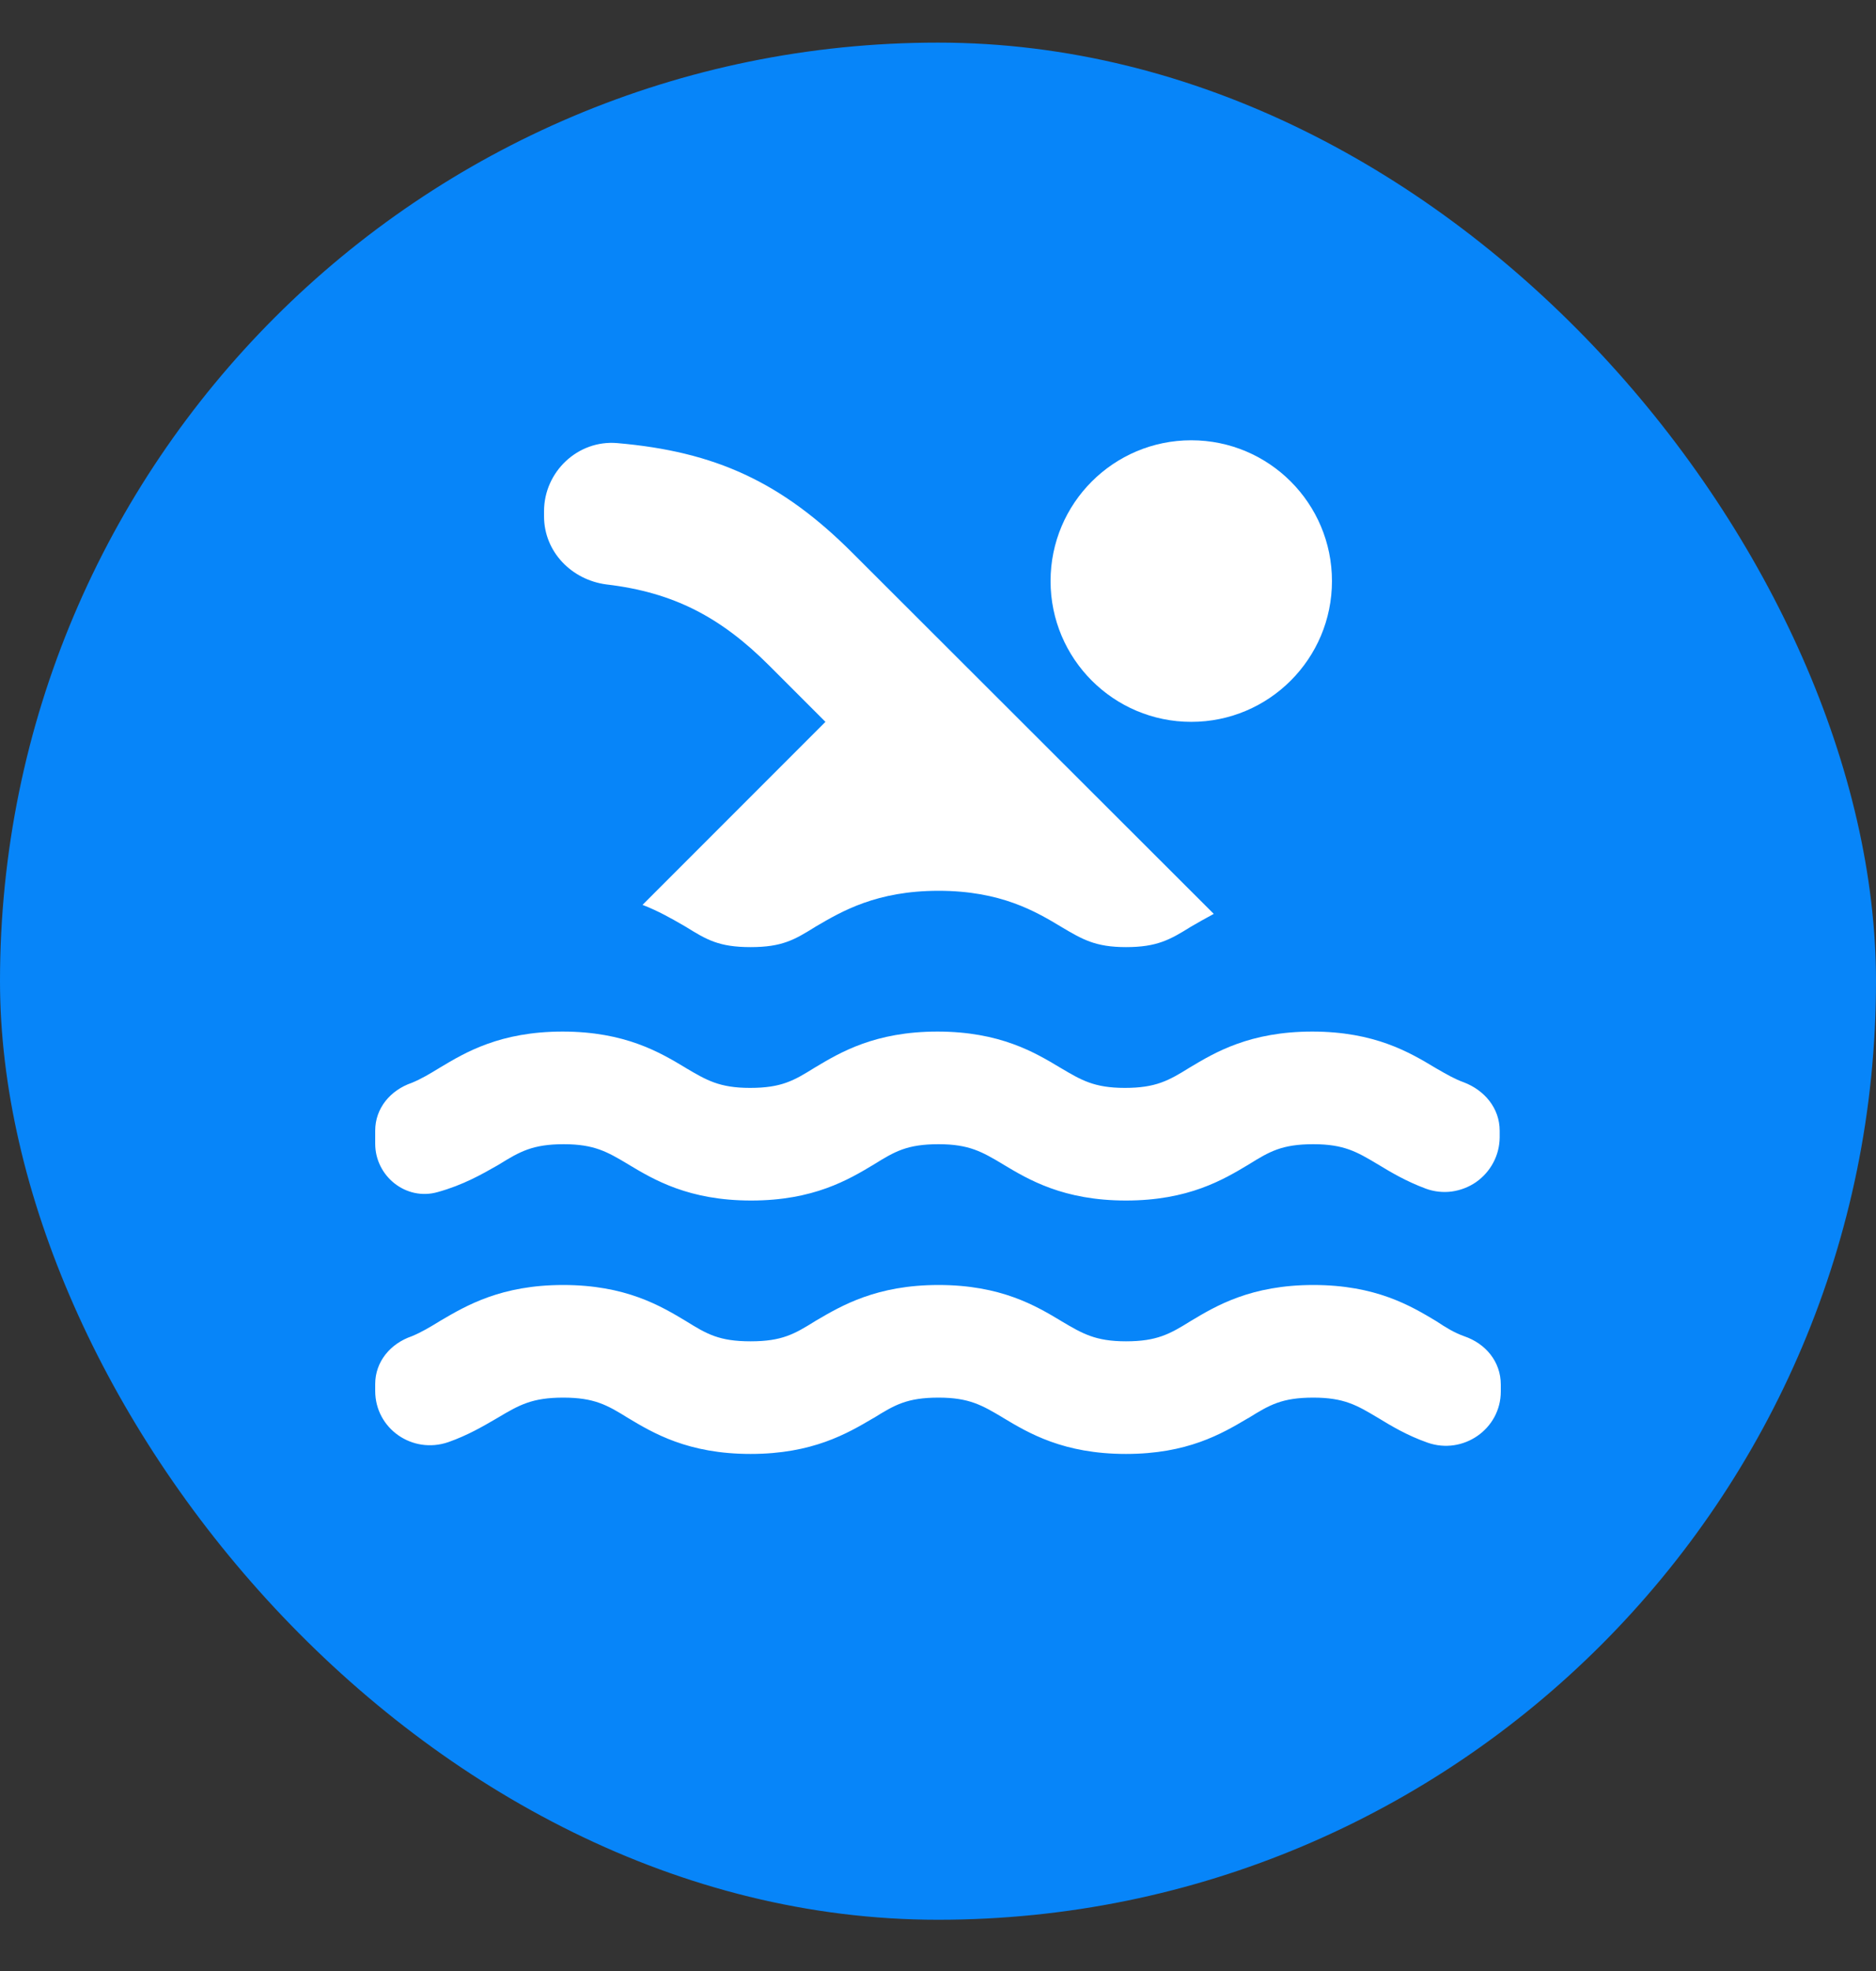 <svg width="20" height="21" viewBox="0 0 20 21" fill="none" xmlns="http://www.w3.org/2000/svg">
<rect x="0" y="0" width="20" height="21" fill="#333333" stroke="none"/>
<rect y="0.454" width="20" height="20" rx="10" fill="#0785F9"/>
<g clip-path="url(#clip0_489_12113)">
<path d="M14.2 6.191C14.2 7.019 13.528 7.691 12.7 7.691C11.872 7.691 11.2 7.019 11.2 6.191C11.2 5.362 11.872 4.691 12.7 4.691C13.528 4.691 14.2 5.362 14.2 6.191Z" fill="white"/>
<path d="M8.2 7.091C7.684 6.575 7.18 6.311 6.466 6.227C6.094 6.179 5.8 5.879 5.8 5.501V5.447C5.8 5.027 6.16 4.685 6.58 4.721C7.624 4.811 8.332 5.135 9.088 5.891L12.94 9.737C12.85 9.785 12.766 9.833 12.694 9.875C12.472 10.013 12.334 10.091 12.004 10.091C11.677 10.091 11.539 10.008 11.32 9.879L11.314 9.875C11.044 9.713 10.672 9.491 10.006 9.491C9.346 9.491 8.975 9.709 8.7 9.87L8.692 9.875C8.47 10.013 8.338 10.091 8.002 10.091C7.666 10.091 7.534 10.013 7.312 9.875C7.3 9.868 7.287 9.86 7.274 9.853C7.156 9.785 7.018 9.706 6.85 9.641L8.8 7.691L8.2 7.091Z" fill="white"/>
<path d="M15.31 14.075C15.418 14.147 15.508 14.201 15.61 14.237C15.838 14.315 16 14.507 16 14.753V14.825C16 15.227 15.598 15.503 15.22 15.371C14.998 15.293 14.83 15.191 14.692 15.107L14.685 15.103C14.467 14.973 14.329 14.891 14.002 14.891C13.666 14.891 13.534 14.969 13.312 15.107L13.297 15.115C13.023 15.277 12.658 15.491 12.004 15.491C11.338 15.491 10.966 15.269 10.696 15.107L10.69 15.103C10.471 14.973 10.333 14.891 10.006 14.891C9.67 14.891 9.538 14.969 9.316 15.107L9.308 15.111C9.033 15.273 8.662 15.491 8.002 15.491C7.336 15.491 6.964 15.269 6.694 15.107C6.472 14.969 6.334 14.891 6.004 14.891C5.674 14.891 5.536 14.969 5.314 15.101C5.304 15.106 5.295 15.112 5.285 15.118C5.147 15.198 4.987 15.292 4.78 15.365C4.396 15.497 4 15.221 4 14.819V14.747C4 14.507 4.162 14.315 4.39 14.237C4.492 14.195 4.582 14.141 4.69 14.075L4.698 14.07C4.973 13.909 5.344 13.691 6.004 13.691C6.67 13.691 7.042 13.913 7.312 14.075C7.534 14.213 7.666 14.291 8.002 14.291C8.338 14.291 8.47 14.213 8.692 14.075L8.7 14.07C8.975 13.909 9.346 13.691 10.006 13.691C10.672 13.691 11.044 13.913 11.314 14.075L11.32 14.079C11.539 14.208 11.677 14.291 12.004 14.291C12.334 14.291 12.472 14.213 12.694 14.075C12.964 13.913 13.336 13.691 14.002 13.691C14.668 13.691 15.04 13.913 15.31 14.075Z" fill="white"/>
<path d="M5.301 12.418C5.136 12.512 4.937 12.626 4.666 12.701C4.33 12.797 4 12.533 4 12.185V12.047C4 11.807 4.162 11.615 4.39 11.537C4.492 11.495 4.582 11.441 4.69 11.375C4.96 11.213 5.332 10.991 5.998 10.991C6.664 10.991 7.036 11.213 7.306 11.375L7.312 11.379C7.531 11.508 7.669 11.591 7.996 11.591C8.332 11.591 8.464 11.513 8.686 11.375C8.956 11.213 9.328 10.991 9.994 10.991C10.66 10.991 11.032 11.213 11.302 11.375L11.309 11.379C11.527 11.508 11.665 11.591 11.992 11.591C12.322 11.591 12.46 11.513 12.682 11.375C12.952 11.213 13.324 10.991 13.99 10.991C14.656 10.991 15.028 11.213 15.298 11.375C15.306 11.38 15.314 11.384 15.322 11.389C15.425 11.448 15.509 11.497 15.604 11.531C15.826 11.615 15.988 11.807 15.988 12.047V12.119C15.987 12.212 15.964 12.305 15.92 12.387C15.876 12.47 15.813 12.541 15.736 12.595C15.659 12.648 15.57 12.682 15.477 12.695C15.385 12.707 15.29 12.697 15.202 12.665C14.992 12.587 14.83 12.491 14.692 12.407L14.685 12.403C14.467 12.273 14.329 12.191 14.002 12.191C13.666 12.191 13.534 12.269 13.312 12.407C13.042 12.569 12.67 12.791 12.004 12.791C11.338 12.791 10.966 12.569 10.696 12.407L10.69 12.403C10.471 12.273 10.333 12.191 10.006 12.191C9.67 12.191 9.538 12.269 9.316 12.407C9.046 12.569 8.674 12.791 8.008 12.791C7.342 12.791 6.97 12.569 6.7 12.407L6.694 12.403C6.475 12.273 6.337 12.191 6.01 12.191C5.68 12.191 5.542 12.269 5.32 12.407C5.314 12.41 5.307 12.414 5.301 12.418Z" fill="white"/>
</g>
<defs>
<clipPath id="clip0_489_12113">
<rect width="12" height="12" fill="white" transform="translate(4 4.091)"/>
</clipPath>
</defs>
</svg>
